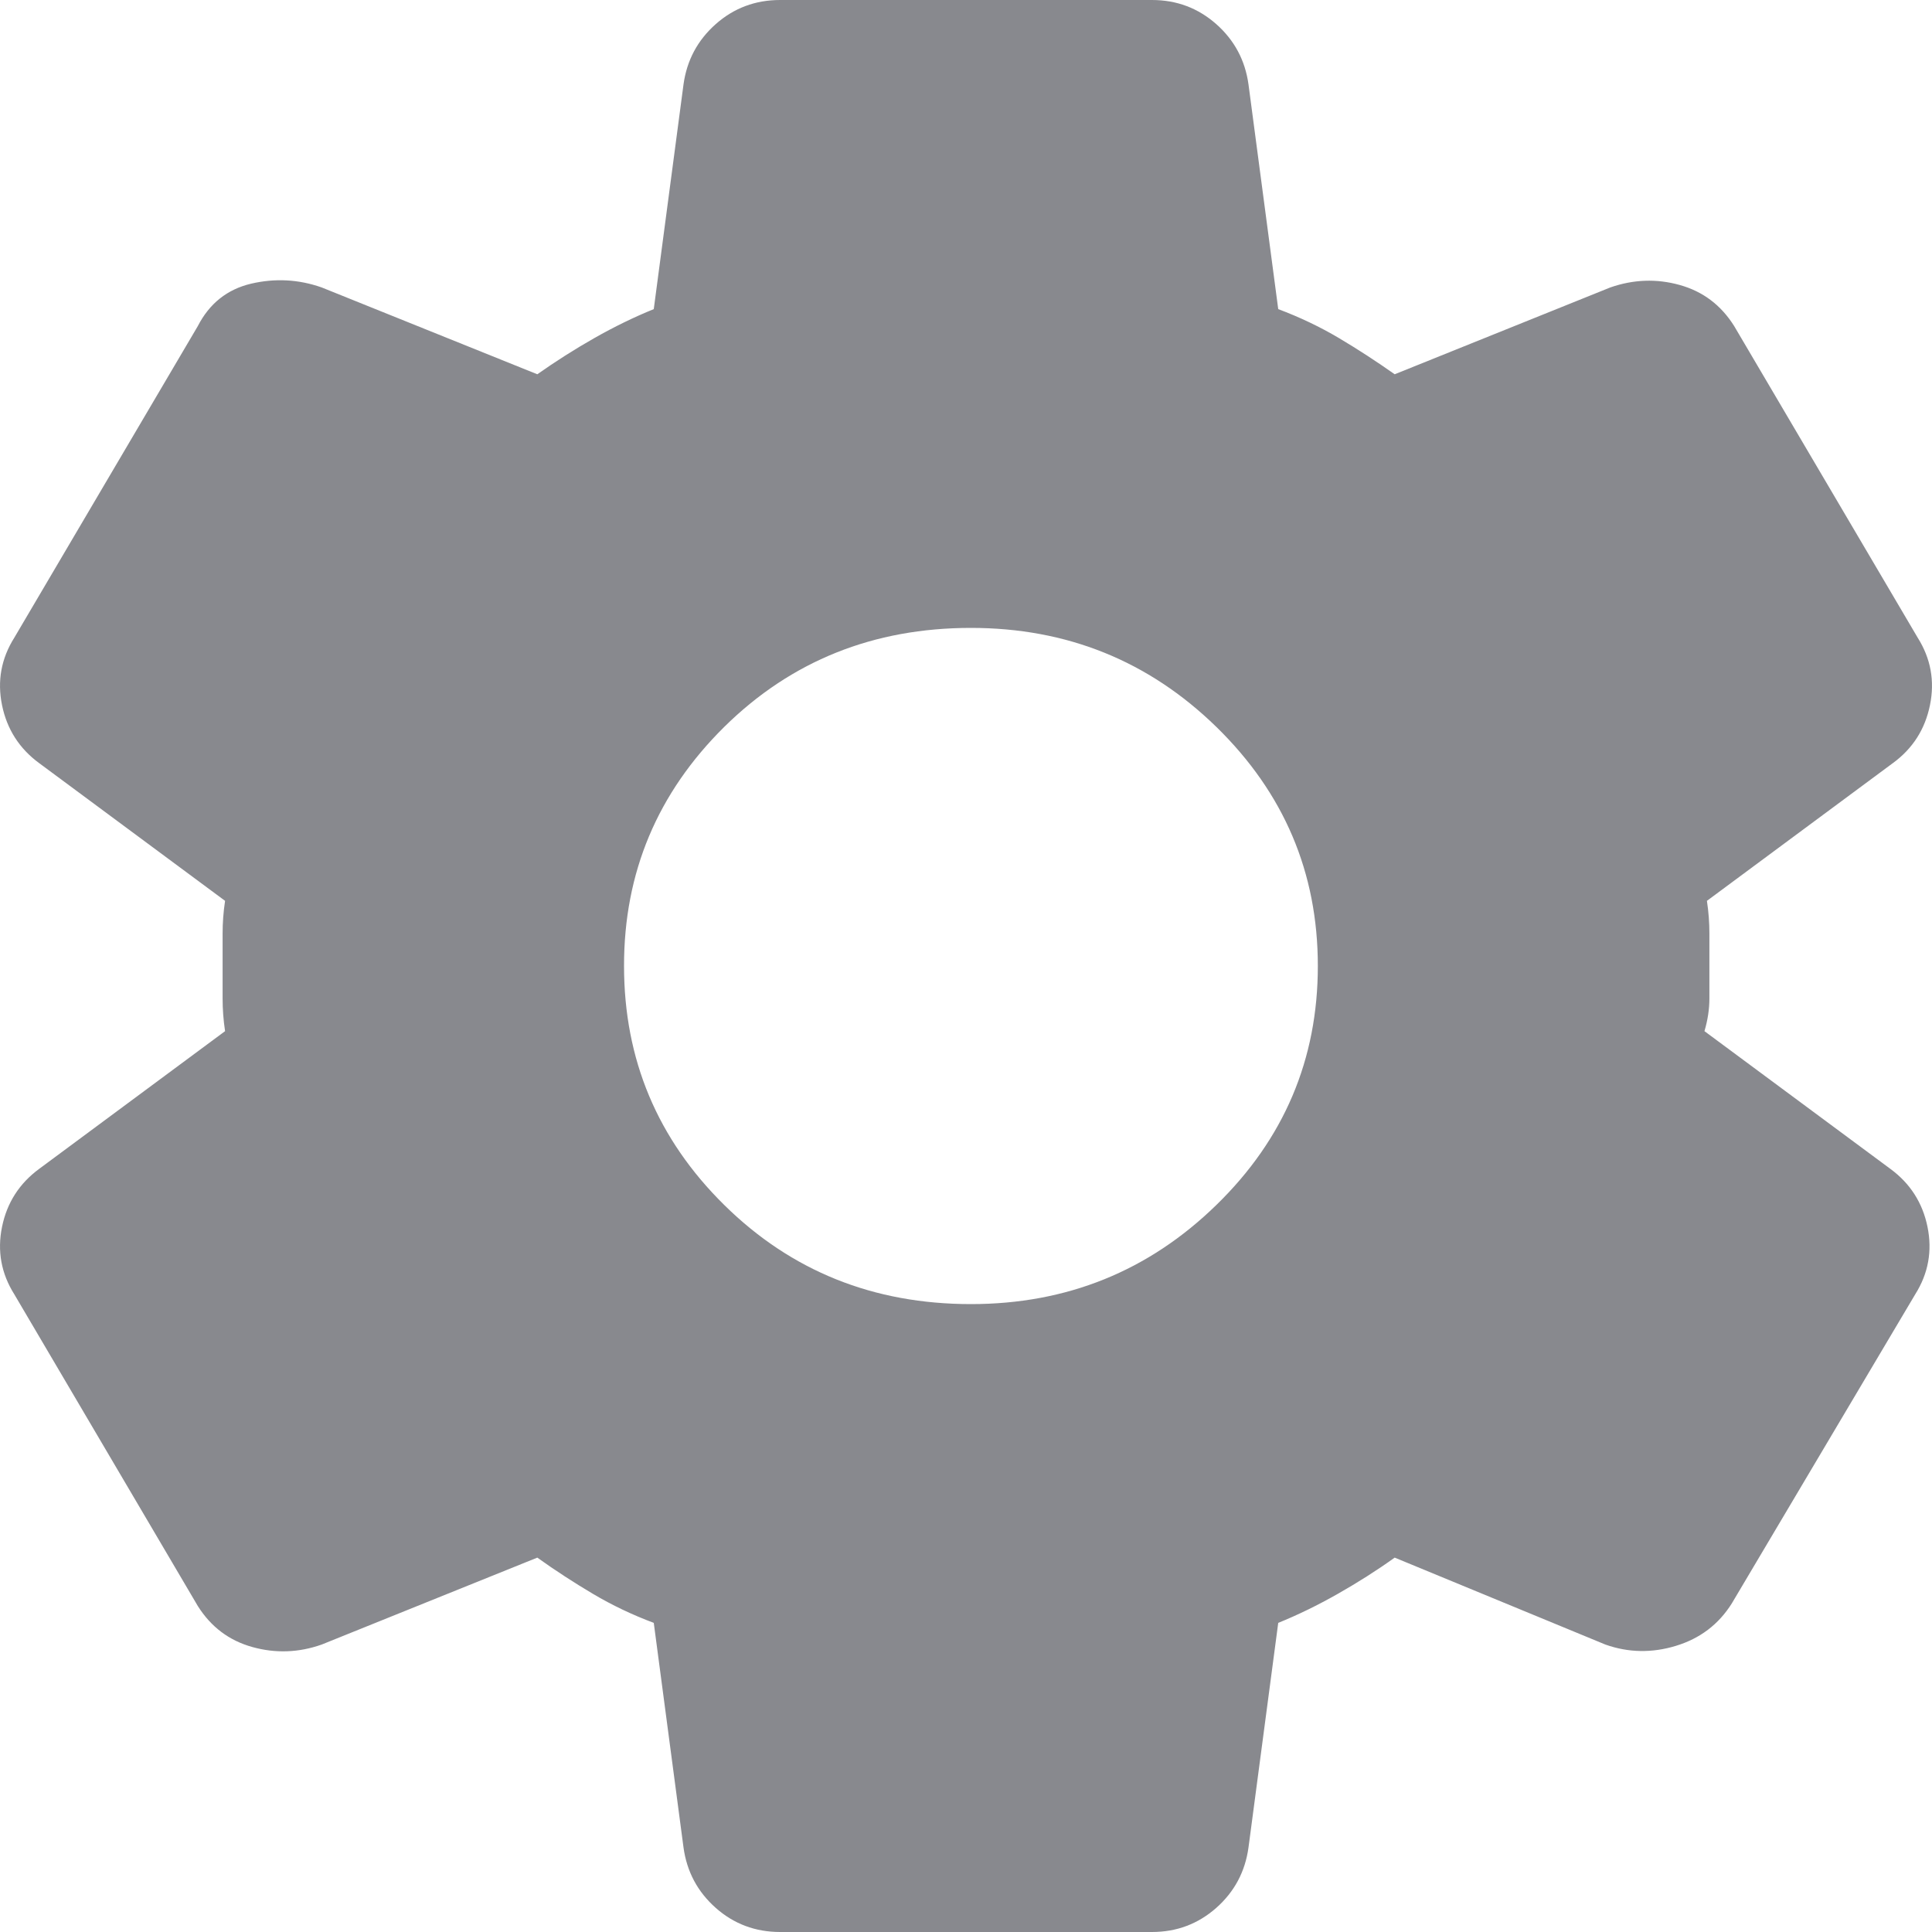<svg width="18" height="18" viewBox="0 0 18 18" fill="none" xmlns="http://www.w3.org/2000/svg">
<path d="M10.732 18H7.268C7.038 18 6.837 17.925 6.668 17.775C6.499 17.625 6.399 17.438 6.368 17.212L6.091 15.12C5.891 15.045 5.702 14.955 5.525 14.85C5.348 14.745 5.175 14.633 5.006 14.512L2.997 15.322C2.782 15.398 2.566 15.405 2.351 15.345C2.135 15.285 1.966 15.158 1.843 14.963L0.134 12.06C0.011 11.865 -0.027 11.655 0.019 11.43C0.065 11.205 0.181 11.025 0.365 10.89L2.097 9.607C2.081 9.502 2.074 9.401 2.074 9.303V8.697C2.074 8.599 2.081 8.498 2.097 8.393L0.365 7.11C0.181 6.975 0.065 6.795 0.019 6.57C-0.027 6.345 0.011 6.135 0.134 5.94L1.843 3.038C1.951 2.828 2.116 2.696 2.339 2.643C2.562 2.591 2.781 2.602 2.997 2.678L5.006 3.487C5.175 3.368 5.352 3.255 5.537 3.15C5.722 3.045 5.906 2.955 6.091 2.88L6.368 0.787C6.399 0.562 6.499 0.375 6.668 0.225C6.837 0.075 7.038 0 7.268 0H10.732C10.963 0 11.162 0.075 11.332 0.225C11.501 0.375 11.601 0.562 11.632 0.787L11.909 2.88C12.109 2.955 12.298 3.045 12.475 3.15C12.652 3.255 12.825 3.368 12.994 3.487L15.003 2.678C15.218 2.603 15.434 2.595 15.649 2.655C15.865 2.715 16.034 2.842 16.157 3.038L17.866 5.94C17.989 6.135 18.027 6.345 17.981 6.57C17.935 6.795 17.82 6.975 17.635 7.11L15.903 8.393C15.919 8.498 15.926 8.599 15.926 8.697V9.303C15.926 9.401 15.911 9.502 15.88 9.607L17.612 10.89C17.796 11.025 17.912 11.205 17.958 11.43C18.004 11.655 17.966 11.865 17.843 12.06L16.134 14.94C16.011 15.135 15.838 15.266 15.614 15.334C15.391 15.402 15.171 15.398 14.957 15.322L12.994 14.512C12.825 14.633 12.648 14.745 12.463 14.85C12.278 14.955 12.094 15.045 11.909 15.12L11.632 17.212C11.601 17.438 11.501 17.625 11.332 17.775C11.162 17.925 10.963 18 10.732 18ZM9.046 12.15C9.939 12.15 10.701 11.842 11.332 11.227C11.963 10.613 12.278 9.87 12.278 9C12.278 8.13 11.963 7.388 11.332 6.772C10.701 6.157 9.939 5.85 9.046 5.85C8.138 5.85 7.372 6.157 6.748 6.772C6.125 7.388 5.813 8.13 5.814 9C5.814 9.87 6.125 10.613 6.748 11.227C7.372 11.842 8.137 12.15 9.046 12.15Z" fill="#88898E"/>
</svg>
